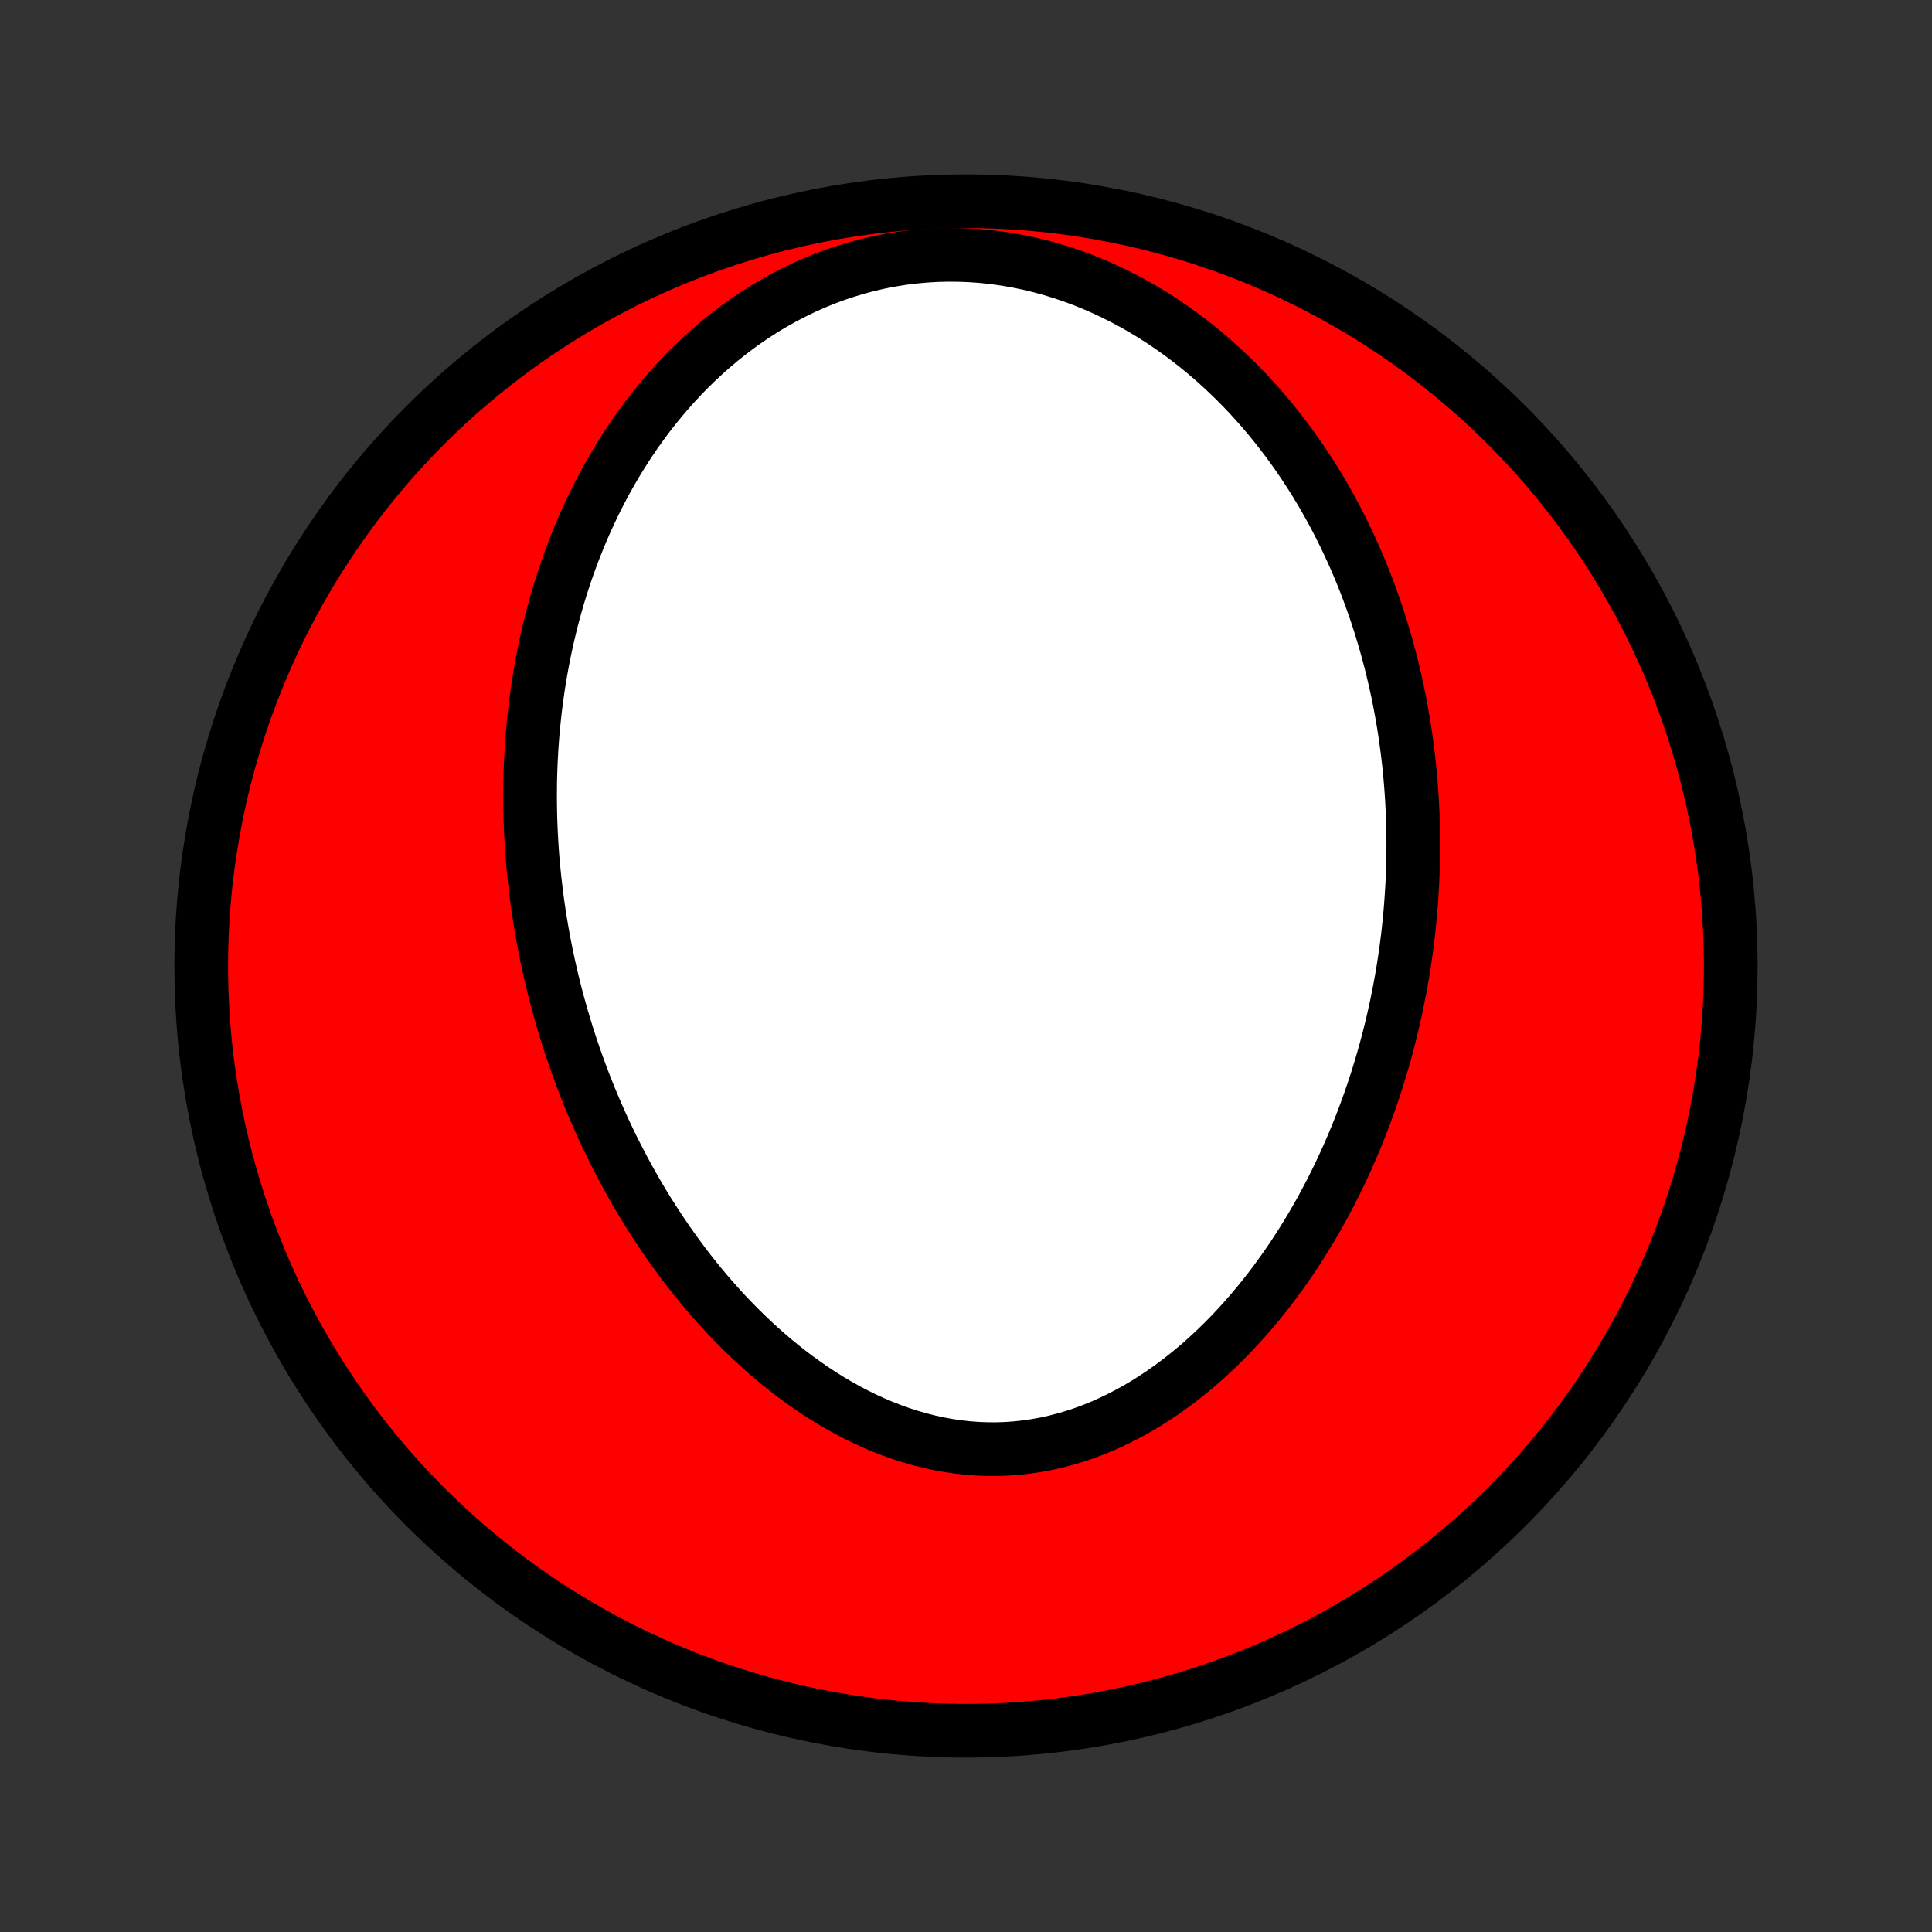 <?xml version="1.0" encoding="utf-8" standalone="no"?>
<!DOCTYPE svg PUBLIC "-//W3C//DTD SVG 1.1//EN"
  "http://www.w3.org/Graphics/SVG/1.1/DTD/svg11.dtd">
<!-- Created with matplotlib (http://matplotlib.org/) -->
<svg height="72pt" version="1.1" viewBox="0 0 72 72" width="72pt" xmlns="http://www.w3.org/2000/svg" xmlns:xlink="http://www.w3.org/1999/xlink">
 <rect x="0" y="0" width="72" height="72" fill="#333333" stroke="none"/>
 <defs>
  <style type="text/css">
*{stroke-linecap:butt;stroke-linejoin:round;}
  </style>
 </defs>
 <g id="figure_1">
  <g id="patch_1">
   <path d="
M0 72
L72 72
L72 0
L0 0
z
" style="fill:none;"/>
  </g>
  <g id="axes_1">
   <g id="PatchCollection_1">
    <defs>
     <path d="
M36 -7.5
C43.558 -7.5 50.808 -10.503 56.153 -15.848
C61.497 -21.192 64.5 -28.442 64.5 -36
C64.5 -43.558 61.497 -50.808 56.153 -56.153
C50.808 -61.497 43.558 -64.5 36 -64.5
C28.442 -64.5 21.192 -61.497 15.848 -56.153
C10.503 -50.808 7.5 -43.558 7.5 -36
C7.5 -28.442 10.503 -21.192 15.848 -15.848
C21.192 -10.503 28.442 -7.5 36 -7.5
z
" id="C0_0_a811fe30f3"/>
     <path d="
M19.98 -38.738
L20.016 -38.461
L20.054 -38.185
L20.095 -37.909
L20.139 -37.633
L20.185 -37.357
L20.234 -37.081
L20.286 -36.806
L20.34 -36.531
L20.397 -36.255
L20.457 -35.98
L20.519 -35.705
L20.584 -35.429
L20.652 -35.154
L20.722 -34.879
L20.795 -34.603
L20.872 -34.328
L20.951 -34.052
L21.032 -33.776
L21.117 -33.5
L21.205 -33.224
L21.296 -32.947
L21.389 -32.671
L21.486 -32.394
L21.586 -32.117
L21.689 -31.84
L21.796 -31.562
L21.905 -31.285
L22.019 -31.007
L22.135 -30.729
L22.255 -30.451
L22.378 -30.172
L22.505 -29.894
L22.636 -29.615
L22.77 -29.336
L22.908 -29.058
L23.05 -28.779
L23.196 -28.5
L23.346 -28.221
L23.499 -27.942
L23.657 -27.663
L23.819 -27.385
L23.985 -27.107
L24.156 -26.829
L24.331 -26.552
L24.511 -26.276
L24.695 -26
L24.883 -25.724
L25.077 -25.45
L25.275 -25.177
L25.477 -24.904
L25.685 -24.634
L25.898 -24.364
L26.116 -24.096
L26.338 -23.83
L26.566 -23.566
L26.799 -23.305
L27.038 -23.045
L27.281 -22.789
L27.53 -22.535
L27.784 -22.285
L28.043 -22.038
L28.308 -21.794
L28.578 -21.555
L28.853 -21.32
L29.134 -21.09
L29.42 -20.864
L29.711 -20.645
L30.008 -20.43
L30.309 -20.223
L30.616 -20.021
L30.927 -19.827
L31.244 -19.64
L31.565 -19.461
L31.89 -19.29
L32.22 -19.128
L32.554 -18.974
L32.892 -18.831
L33.234 -18.697
L33.58 -18.574
L33.929 -18.462
L34.281 -18.361
L34.635 -18.271
L34.992 -18.194
L35.351 -18.129
L35.712 -18.076
L36.074 -18.036
L36.437 -18.009
L36.8 -17.996
L37.164 -17.995
L37.528 -18.008
L37.891 -18.035
L38.253 -18.074
L38.614 -18.127
L38.973 -18.193
L39.33 -18.272
L39.684 -18.364
L40.036 -18.468
L40.385 -18.584
L40.73 -18.712
L41.072 -18.851
L41.409 -19.001
L41.742 -19.162
L42.071 -19.333
L42.395 -19.513
L42.714 -19.703
L43.028 -19.901
L43.337 -20.108
L43.64 -20.323
L43.938 -20.545
L44.23 -20.774
L44.517 -21.009
L44.798 -21.251
L45.073 -21.498
L45.342 -21.751
L45.605 -22.008
L45.862 -22.27
L46.114 -22.537
L46.36 -22.807
L46.599 -23.081
L46.833 -23.358
L47.061 -23.638
L47.284 -23.92
L47.5 -24.205
L47.711 -24.493
L47.917 -24.782
L48.117 -25.073
L48.311 -25.365
L48.5 -25.659
L48.683 -25.954
L48.862 -26.25
L49.035 -26.546
L49.203 -26.843
L49.366 -27.141
L49.524 -27.44
L49.678 -27.738
L49.826 -28.037
L49.97 -28.336
L50.109 -28.635
L50.244 -28.934
L50.374 -29.232
L50.5 -29.531
L50.622 -29.829
L50.739 -30.127
L50.853 -30.425
L50.962 -30.722
L51.067 -31.018
L51.169 -31.314
L51.266 -31.61
L51.36 -31.905
L51.45 -32.2
L51.537 -32.494
L51.62 -32.788
L51.699 -33.08
L51.775 -33.373
L51.847 -33.664
L51.916 -33.956
L51.982 -34.246
L52.045 -34.536
L52.104 -34.826
L52.16 -35.115
L52.214 -35.403
L52.264 -35.691
L52.311 -35.978
L52.355 -36.266
L52.396 -36.552
L52.434 -36.838
L52.469 -37.124
L52.501 -37.409
L52.53 -37.694
L52.557 -37.978
L52.58 -38.263
L52.601 -38.547
L52.619 -38.83
L52.635 -39.114
L52.647 -39.397
L52.657 -39.68
L52.663 -39.963
L52.667 -40.246
L52.669 -40.529
L52.667 -40.812
L52.663 -41.095
L52.656 -41.377
L52.646 -41.66
L52.633 -41.943
L52.618 -42.226
L52.599 -42.509
L52.578 -42.793
L52.554 -43.076
L52.527 -43.36
L52.497 -43.644
L52.464 -43.928
L52.427 -44.212
L52.388 -44.497
L52.346 -44.782
L52.301 -45.068
L52.252 -45.354
L52.2 -45.64
L52.145 -45.927
L52.087 -46.214
L52.025 -46.502
L51.959 -46.79
L51.891 -47.079
L51.818 -47.368
L51.742 -47.657
L51.662 -47.947
L51.579 -48.238
L51.491 -48.529
L51.4 -48.82
L51.305 -49.112
L51.205 -49.404
L51.101 -49.697
L50.993 -49.99
L50.881 -50.284
L50.764 -50.578
L50.642 -50.872
L50.516 -51.166
L50.385 -51.461
L50.249 -51.756
L50.108 -52.051
L49.962 -52.346
L49.811 -52.641
L49.654 -52.936
L49.492 -53.23
L49.324 -53.525
L49.15 -53.819
L48.971 -54.112
L48.785 -54.404
L48.593 -54.696
L48.396 -54.987
L48.191 -55.277
L47.981 -55.565
L47.763 -55.852
L47.539 -56.138
L47.308 -56.421
L47.071 -56.702
L46.826 -56.981
L46.574 -57.258
L46.314 -57.531
L46.047 -57.801
L45.773 -58.068
L45.492 -58.331
L45.203 -58.59
L44.906 -58.844
L44.601 -59.094
L44.289 -59.339
L43.97 -59.577
L43.642 -59.81
L43.308 -60.036
L42.965 -60.256
L42.615 -60.468
L42.258 -60.672
L41.894 -60.868
L41.523 -61.055
L41.145 -61.233
L40.76 -61.402
L40.37 -61.56
L39.973 -61.707
L39.57 -61.843
L39.163 -61.968
L38.75 -62.081
L38.333 -62.181
L37.913 -62.268
L37.489 -62.342
L37.062 -62.402
L36.632 -62.449
L36.202 -62.481
L35.77 -62.499
L35.337 -62.503
L34.905 -62.493
L34.473 -62.467
L34.044 -62.428
L33.616 -62.374
L33.19 -62.305
L32.769 -62.223
L32.351 -62.127
L31.937 -62.017
L31.529 -61.894
L31.125 -61.759
L30.728 -61.611
L30.337 -61.451
L29.953 -61.28
L29.576 -61.097
L29.206 -60.905
L28.843 -60.702
L28.488 -60.49
L28.142 -60.269
L27.803 -60.04
L27.473 -59.803
L27.151 -59.558
L26.837 -59.307
L26.532 -59.049
L26.235 -58.785
L25.947 -58.516
L25.667 -58.242
L25.395 -57.963
L25.132 -57.68
L24.877 -57.393
L24.63 -57.102
L24.39 -56.809
L24.159 -56.512
L23.936 -56.213
L23.72 -55.912
L23.512 -55.609
L23.311 -55.304
L23.118 -54.998
L22.931 -54.691
L22.752 -54.382
L22.579 -54.073
L22.413 -53.763
L22.253 -53.453
L22.1 -53.142
L21.953 -52.831
L21.812 -52.52
L21.677 -52.21
L21.548 -51.899
L21.424 -51.589
L21.306 -51.279
L21.193 -50.97
L21.085 -50.661
L20.982 -50.353
L20.885 -50.046
L20.792 -49.74
L20.704 -49.434
L20.62 -49.129
L20.541 -48.825
L20.467 -48.522
L20.396 -48.219
L20.33 -47.918
L20.268 -47.618
L20.21 -47.319
L20.155 -47.02
L20.105 -46.723
L20.058 -46.427
L20.015 -46.131
L19.975 -45.837
L19.939 -45.544
L19.907 -45.251
L19.877 -44.959
L19.851 -44.669
L19.828 -44.379
L19.808 -44.09
L19.792 -43.803
L19.778 -43.516
L19.768 -43.229
L19.76 -42.944
L19.756 -42.659
L19.754 -42.375
L19.755 -42.092
L19.759 -41.809
L19.765 -41.528
L19.775 -41.246
L19.787 -40.966
L19.802 -40.686
L19.819 -40.406
L19.839 -40.127
L19.862 -39.848
L19.888 -39.57
L19.916 -39.292
z
" id="C0_1_6420b047f6"/>
    </defs>
    <g clip-path="url(#p1bffca34e9)">
     <use style="fill:#ff0000;stroke:#000000;stroke-width:2.0;" x="0.0" xlink:href="#C0_0_a811fe30f3" y="72.0"/>
    </g>
    <g clip-path="url(#p1bffca34e9)">
     <use style="fill:#ffffff;stroke:#000000;stroke-width:2.0;" x="0.0" xlink:href="#C0_1_6420b047f6" y="72.0"/>
    </g>
   </g>
  </g>
 </g>
 <defs>
  <clipPath id="p1bffca34e9">
   <rect height="72.0" width="72.0" x="0.0" y="0.0"/>
  </clipPath>
 </defs>
</svg>
